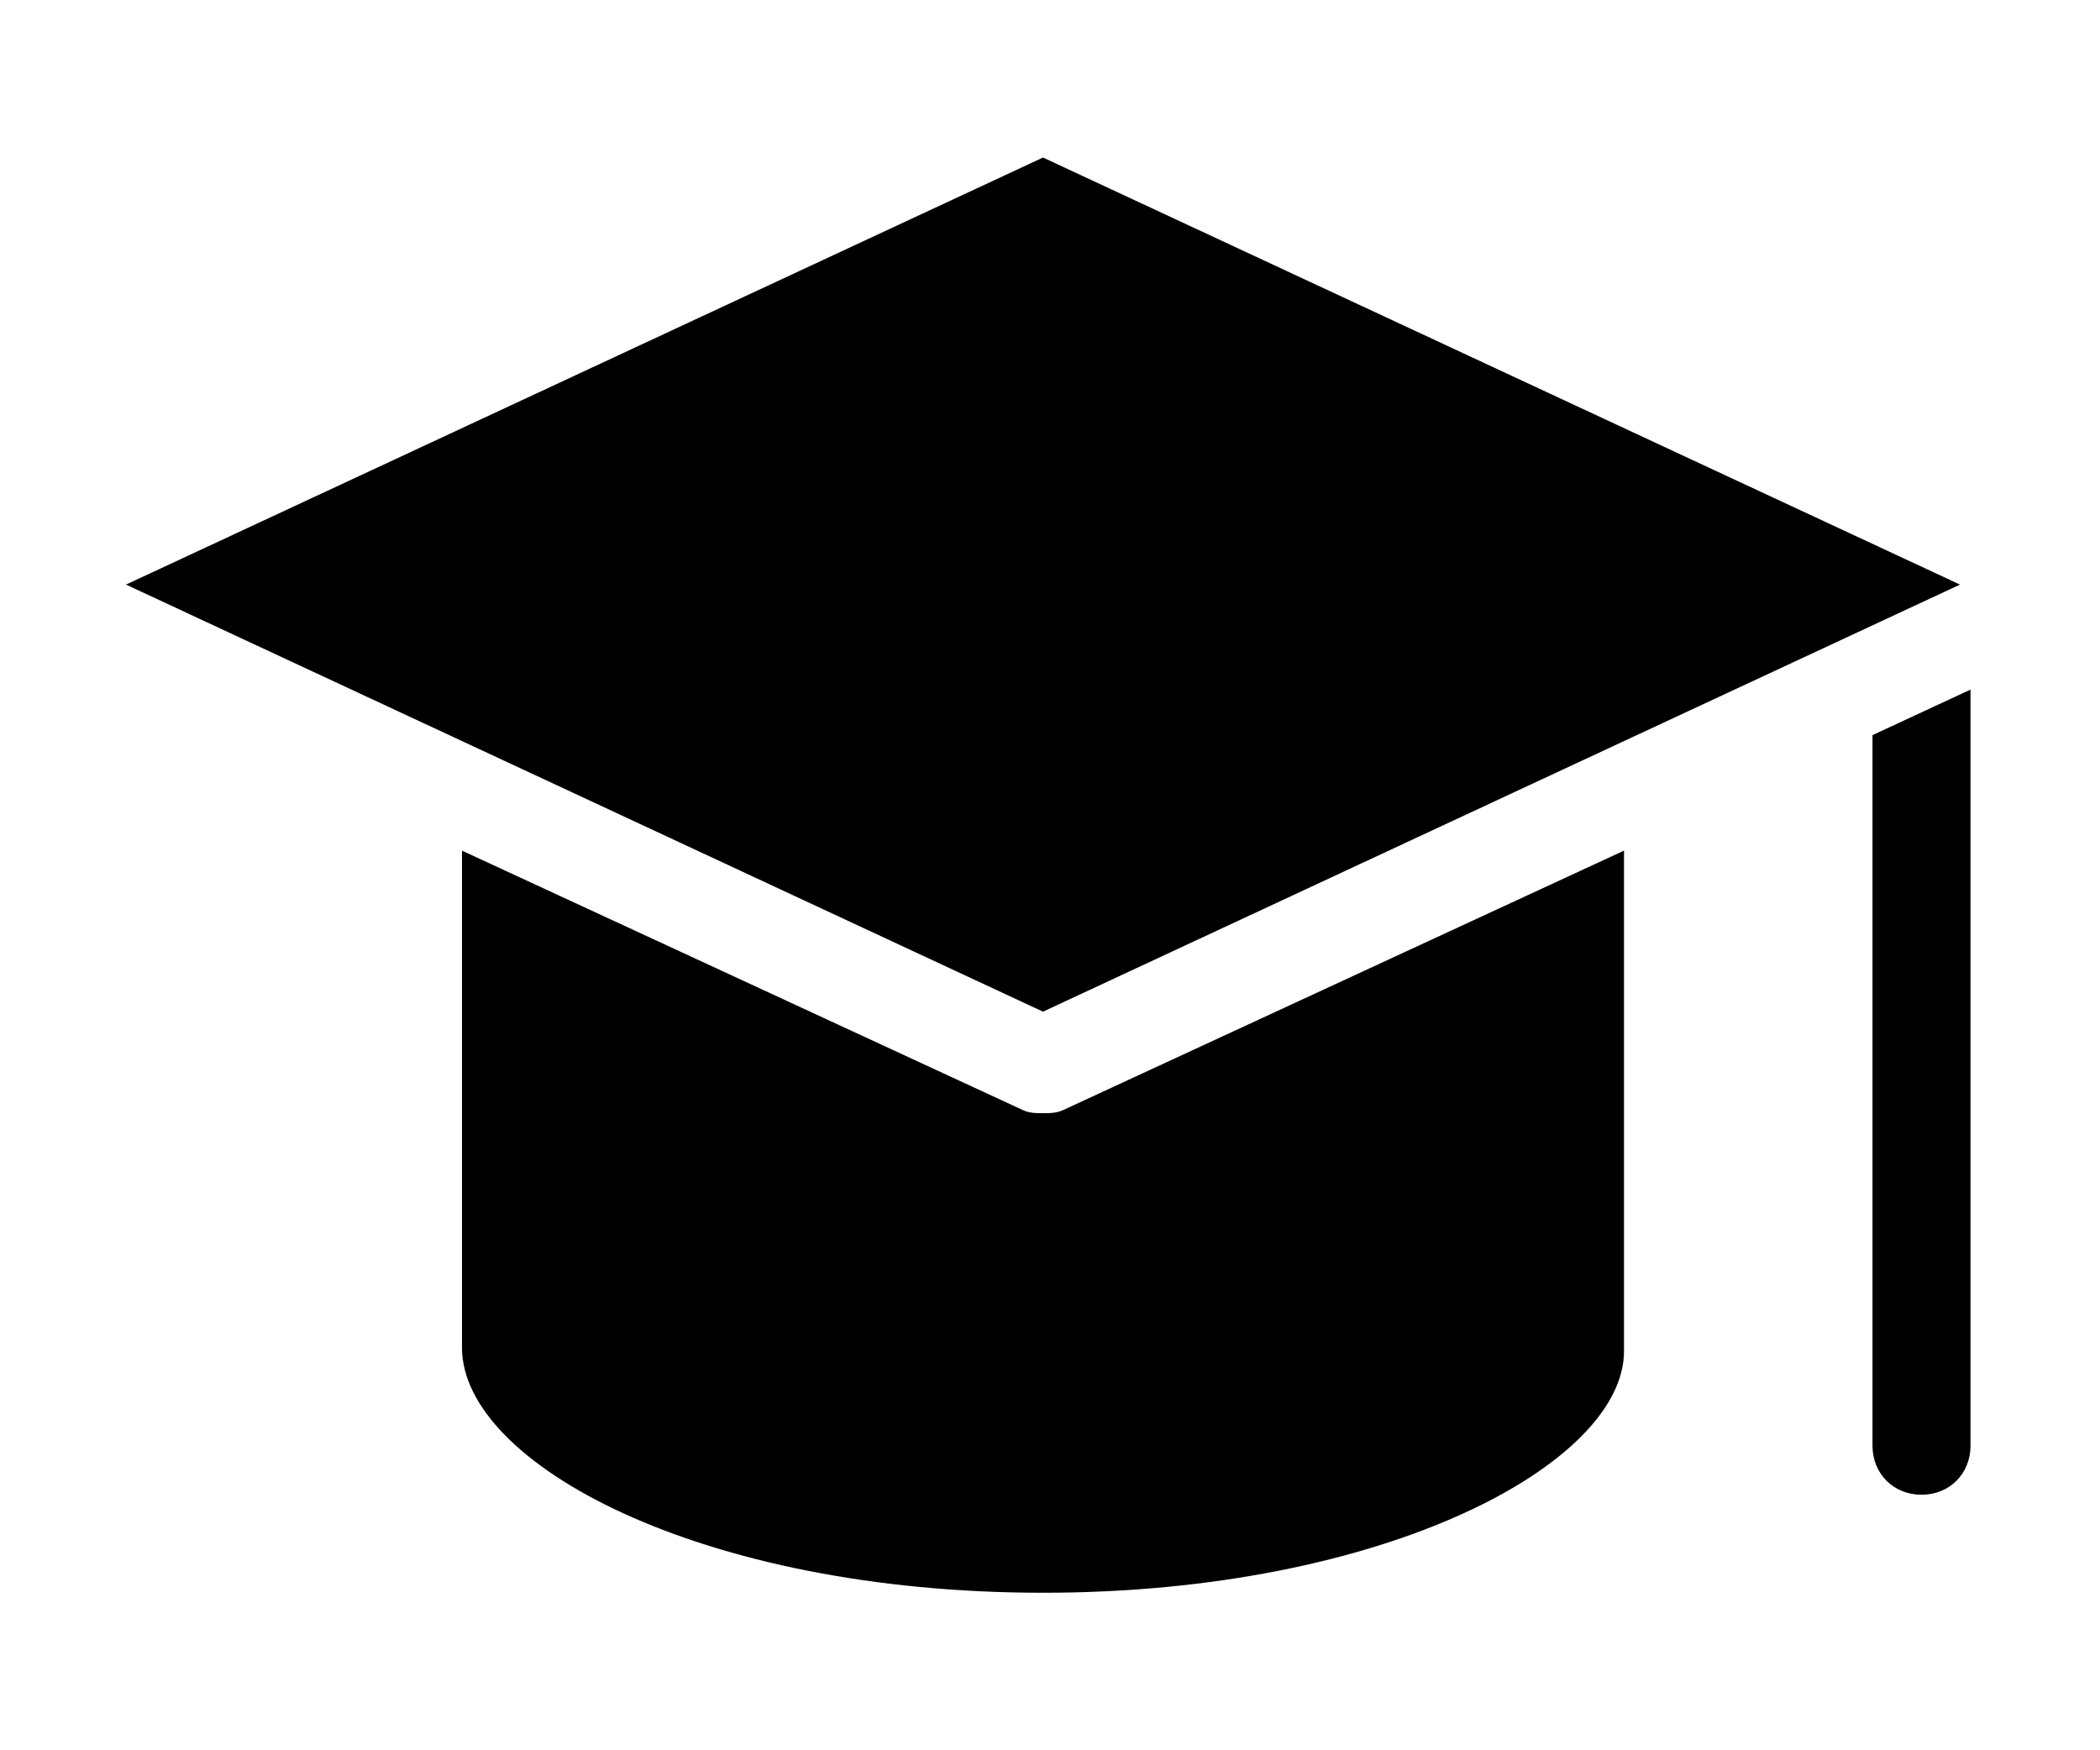 <svg xmlns="http://www.w3.org/2000/svg" xmlns:xlink="http://www.w3.org/1999/xlink" x="0px" y="0px" style="enable-background:new 0 0 100 100;" version="1.1" viewBox="20 25 60 50" xml:space="preserve">
    <g>
        <path d="M73.5,46v20.3c0,0.8,0.6,1.4,1.4,1.4s1.4-0.6,1.4-1.4V44.7L73.5,46z"/>
        <path d="M49.8,70.5c9.8,0,16.6-3.7,16.6-6.9V49.3l-16,7.4c-0.2,0.1-0.4,0.1-0.6,0.1s-0.4,0-0.6-0.1l-16-7.4v14.2   C33.2,66.8,40,70.5,49.8,70.5z"/>
        <polygon points="49.8,53.9 76,41.7 49.8,29.5 23.6,41.7  "/>
    </g>
</svg>
